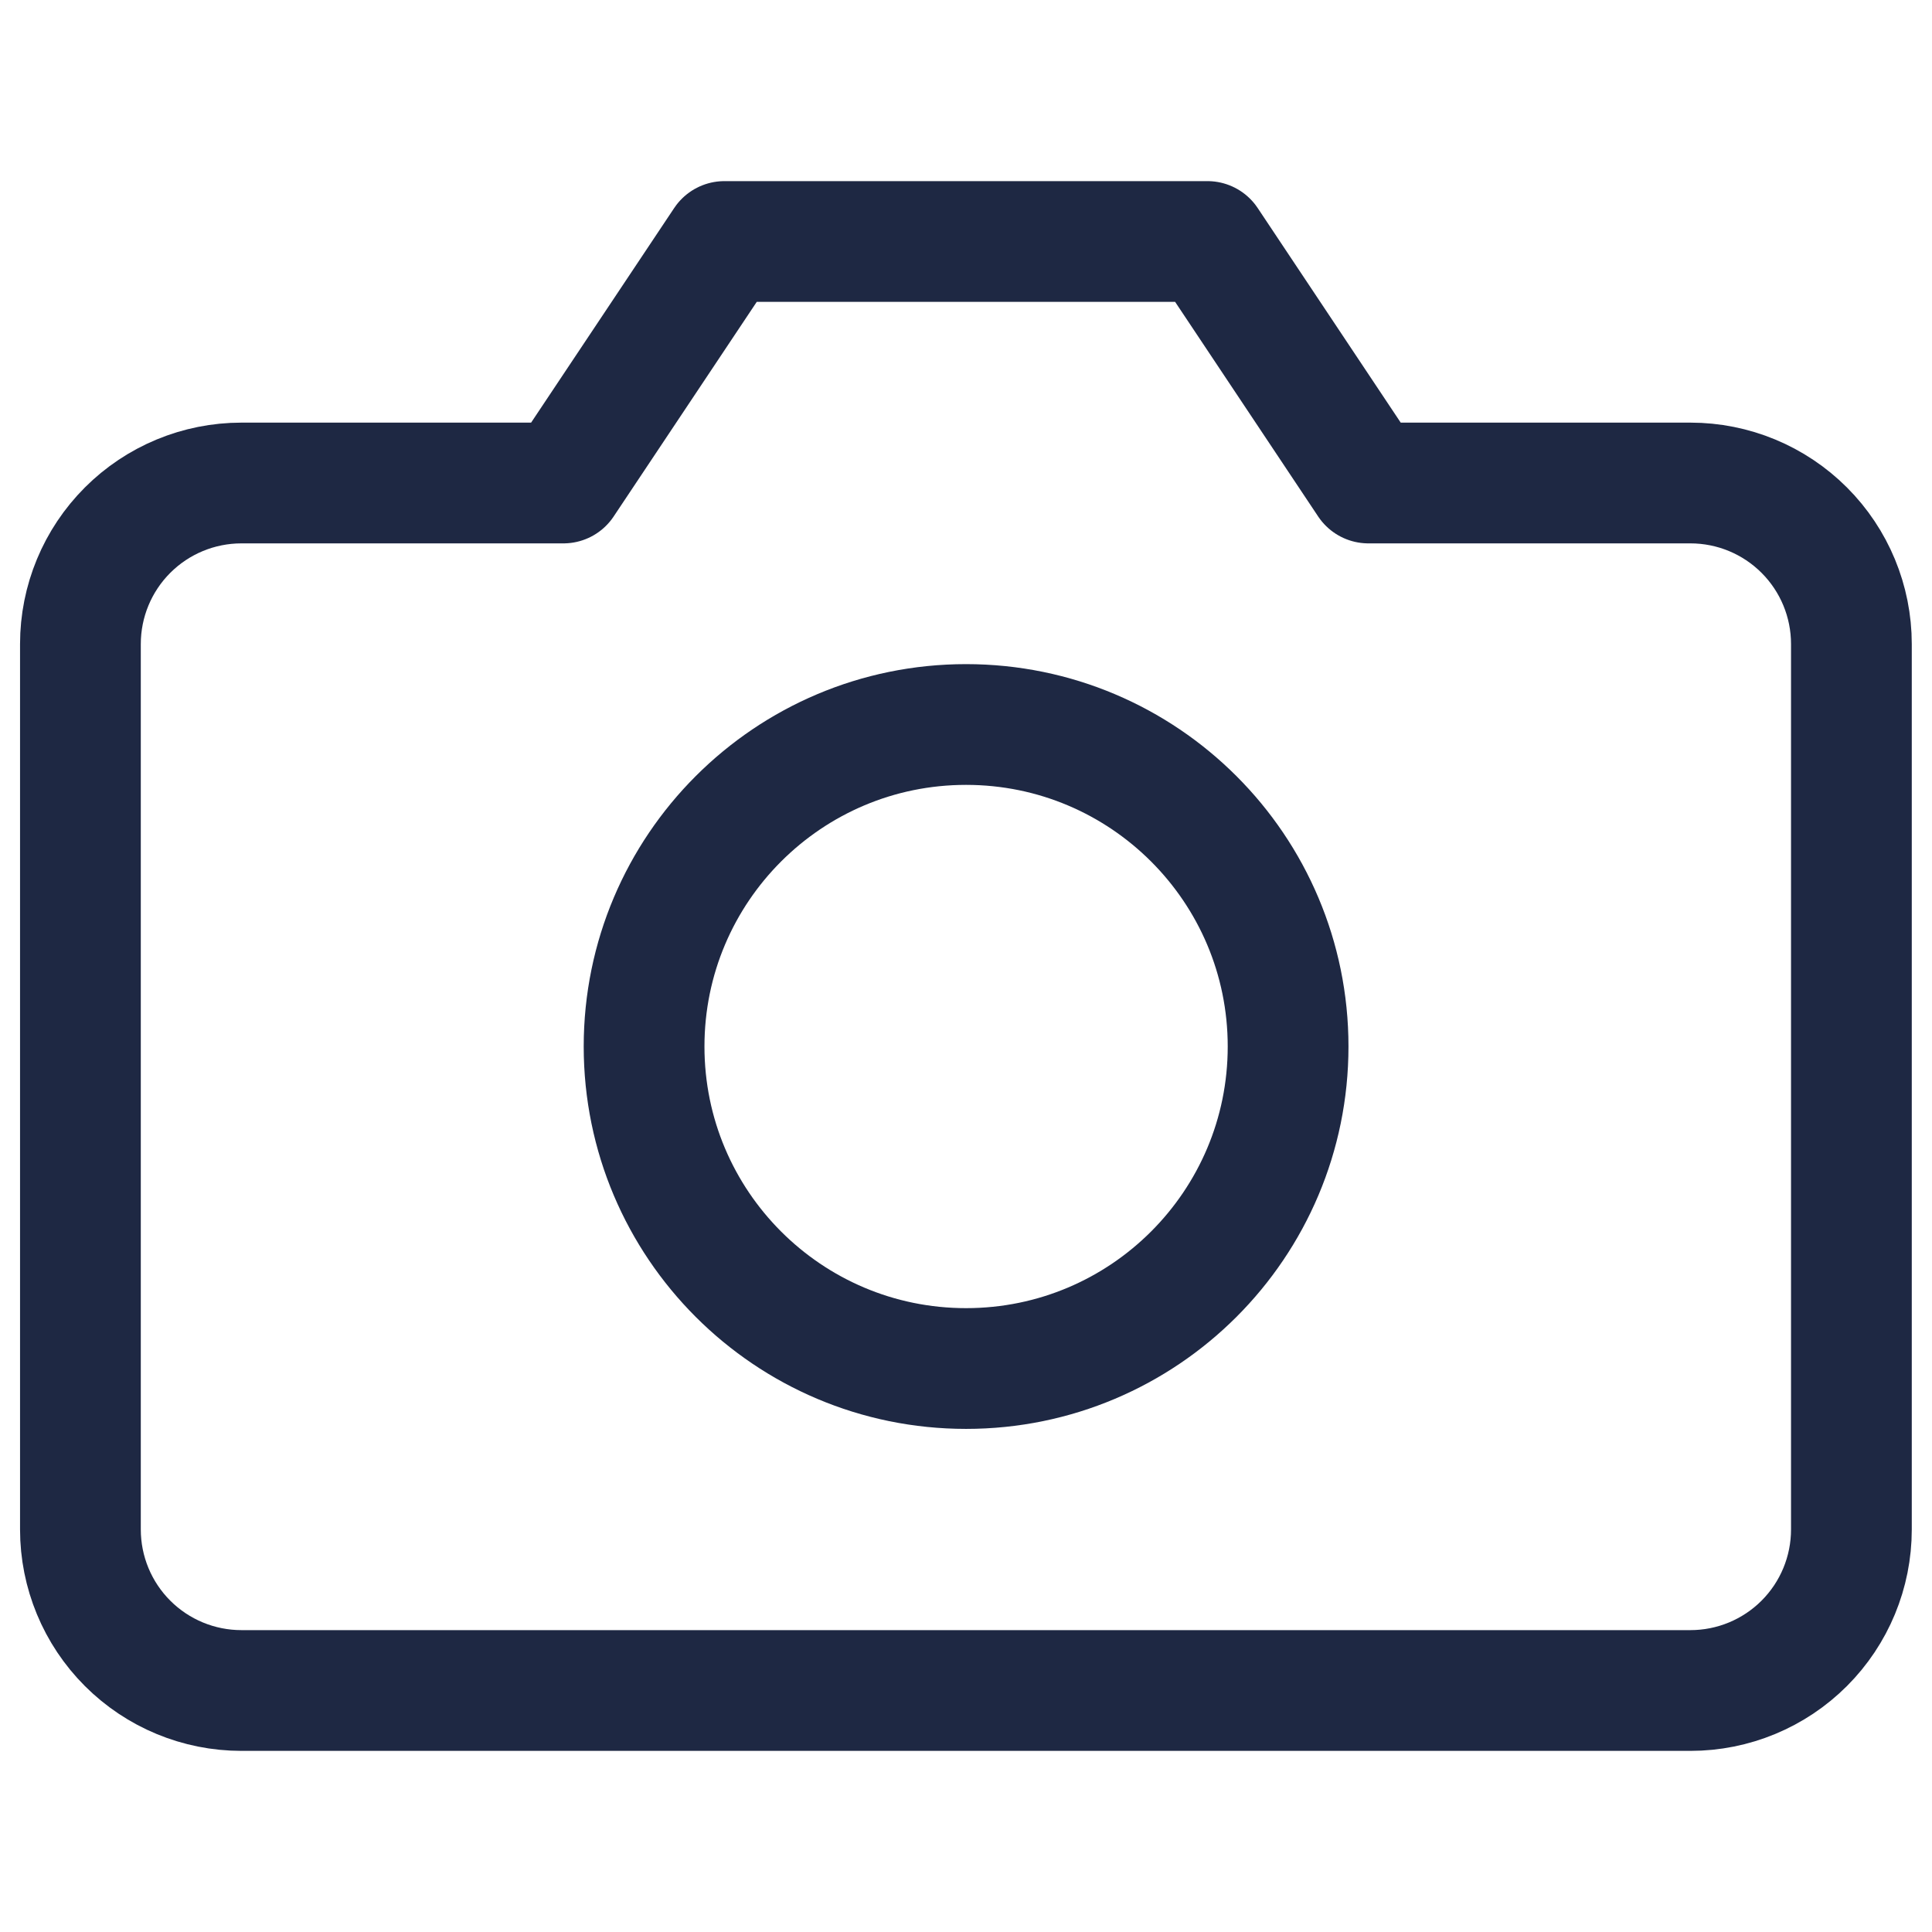 <svg width="32" height="32" viewBox="0 0 32 32" fill="none" xmlns="http://www.w3.org/2000/svg">
<path d="M30.665 25.333C30.665 26.041 30.384 26.719 29.884 27.219C29.384 27.719 28.706 28 27.999 28H3.999C3.291 28 2.613 27.719 2.113 27.219C1.613 26.719 1.332 26.041 1.332 25.333V10.667C1.332 9.959 1.613 9.281 2.113 8.781C2.613 8.281 3.291 8 3.999 8H9.332L11.999 4H19.999L22.665 8H27.999C28.706 8 29.384 8.281 29.884 8.781C30.384 9.281 30.665 9.959 30.665 10.667V25.333Z" stroke="#1E2843" stroke-width="2" stroke-linecap="round" stroke-linejoin="round"/>
<path d="M16.001 22.667C18.947 22.667 21.335 20.279 21.335 17.333C21.335 14.388 18.947 12 16.001 12C13.056 12 10.668 14.388 10.668 17.333C10.668 20.279 13.056 22.667 16.001 22.667Z" stroke="#1E2843" stroke-width="2" stroke-linecap="round" stroke-linejoin="round"/>
</svg>
